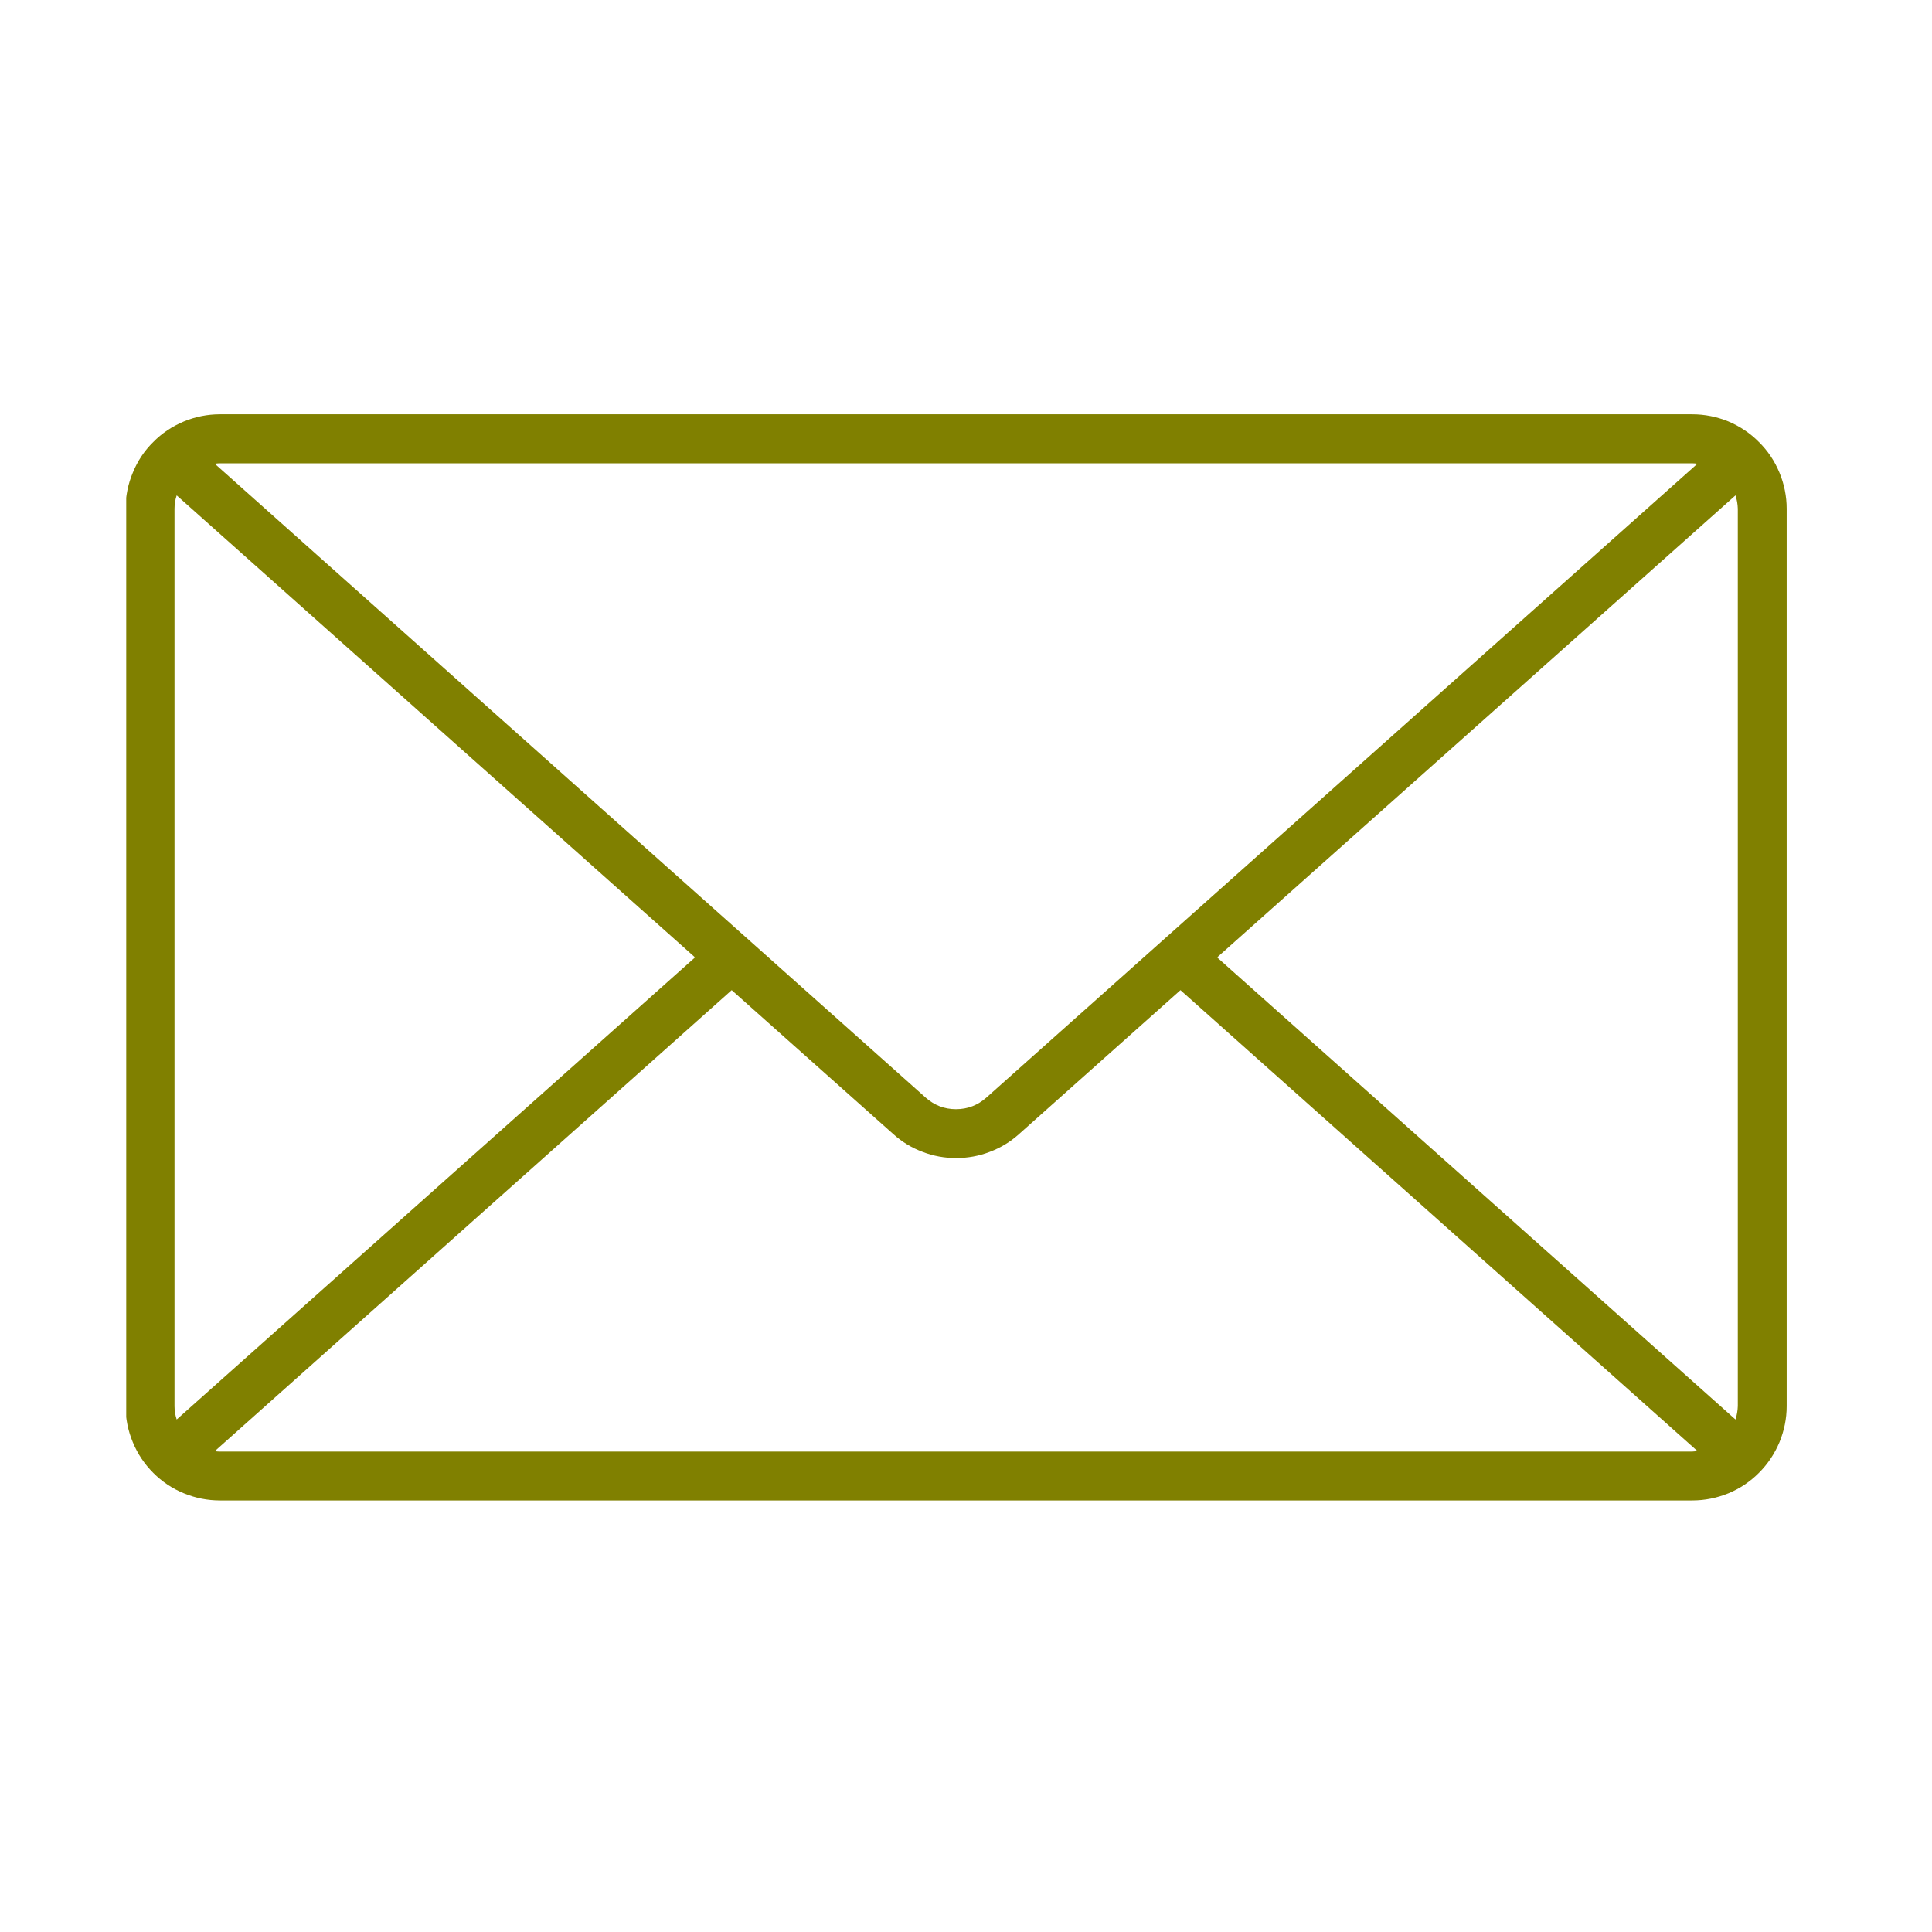 <svg xmlns="http://www.w3.org/2000/svg" xmlns:xlink="http://www.w3.org/1999/xlink" width="70" zoomAndPan="magnify" viewBox="0 0 52.5 52.5" height="70" preserveAspectRatio="xMidYMid meet" version="1.0"><defs><clipPath id="dbfb07b2fb"><path d="M 3.43 11.184 L 48.746 11.184 L 48.746 40.902 L 3.43 40.902 Z M 3.43 11.184 " clip-rule="nonzero"/></clipPath></defs><g clip-path="url(#dbfb07b2fb)"><path fill="#808000" d="M 45.984 11.258 L 5.977 11.258 C 5.637 11.258 5.309 11.324 4.996 11.453 C 4.68 11.586 4.402 11.77 4.164 12.012 C 3.922 12.25 3.738 12.527 3.609 12.844 C 3.477 13.156 3.414 13.484 3.41 13.824 L 3.41 38.211 C 3.414 38.551 3.477 38.875 3.609 39.191 C 3.738 39.504 3.922 39.781 4.164 40.023 C 4.402 40.262 4.68 40.449 4.996 40.578 C 5.309 40.707 5.637 40.773 5.977 40.773 L 45.984 40.773 C 46.324 40.773 46.652 40.707 46.969 40.578 C 47.281 40.449 47.559 40.262 47.797 40.023 C 48.039 39.781 48.223 39.504 48.355 39.191 C 48.484 38.875 48.551 38.551 48.551 38.211 L 48.551 13.824 C 48.551 13.484 48.484 13.156 48.355 12.844 C 48.223 12.527 48.039 12.25 47.797 12.012 C 47.559 11.77 47.281 11.586 46.969 11.453 C 46.652 11.324 46.324 11.258 45.984 11.258 Z M 33.074 26.016 L 47.16 13.461 C 47.199 13.578 47.219 13.699 47.223 13.824 L 47.223 38.211 C 47.219 38.332 47.199 38.453 47.16 38.574 Z M 45.984 12.59 C 46.031 12.59 46.078 12.594 46.125 12.602 L 26.801 29.828 C 26.566 30.035 26.293 30.141 25.977 30.141 C 25.664 30.141 25.391 30.035 25.156 29.828 L 5.836 12.602 C 5.883 12.594 5.93 12.59 5.977 12.59 Z M 4.801 38.574 C 4.762 38.453 4.742 38.332 4.742 38.211 L 4.742 13.824 C 4.742 13.699 4.762 13.578 4.801 13.461 L 18.887 26.016 Z M 5.977 39.445 C 5.93 39.445 5.883 39.441 5.836 39.434 L 19.883 26.906 L 24.277 30.82 C 24.512 31.031 24.773 31.191 25.07 31.301 C 25.363 31.414 25.668 31.469 25.98 31.469 C 26.297 31.469 26.602 31.414 26.895 31.301 C 27.188 31.191 27.453 31.031 27.688 30.82 L 32.078 26.906 L 46.125 39.43 C 46.078 39.438 46.031 39.441 45.984 39.445 Z M 5.977 39.445 " fill-opacity="1" fill-rule="nonzero"/></g></svg>